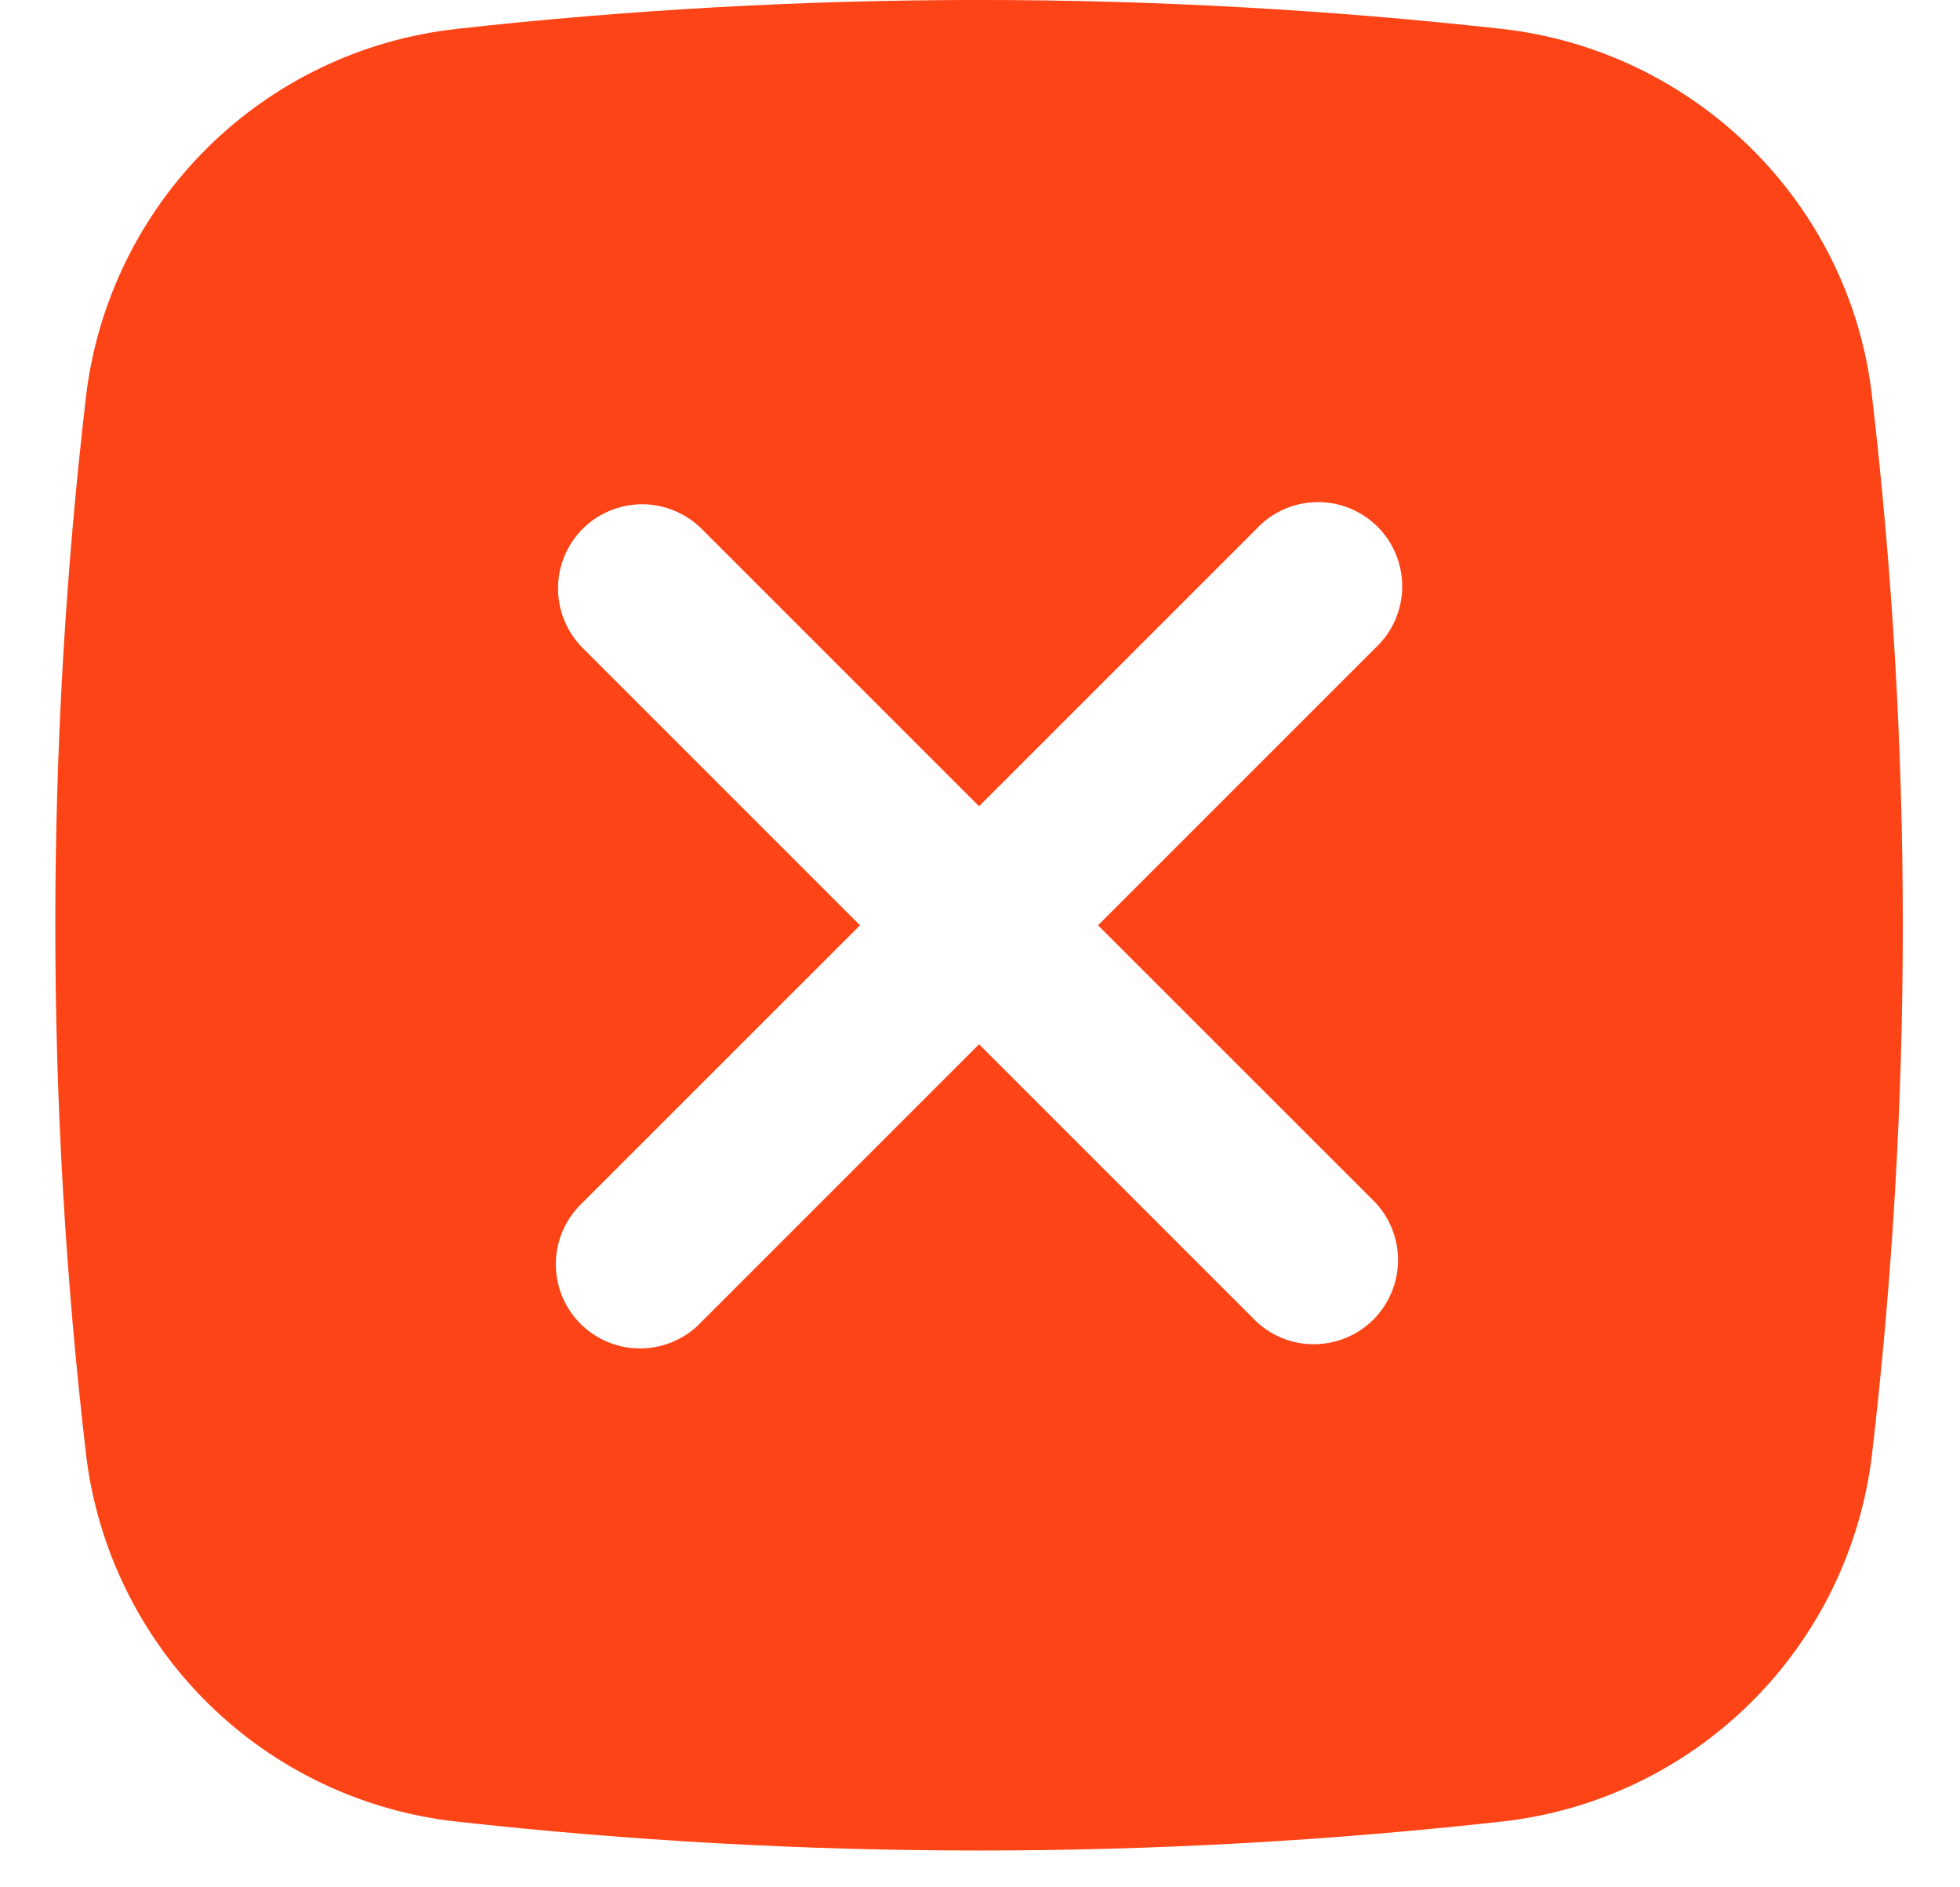 <svg width="27" height="26" viewBox="0 0 27 26" fill="none" xmlns="http://www.w3.org/2000/svg">
<path fill-rule="evenodd" clip-rule="evenodd" d="M6.286 0.398C11.072 -0.133 15.902 -0.133 20.688 0.398C23.337 0.695 25.475 2.782 25.786 5.441C26.354 10.294 26.354 15.197 25.786 20.051C25.629 21.343 25.04 22.544 24.114 23.46C23.189 24.375 21.981 24.951 20.688 25.094C15.902 25.626 11.072 25.626 6.286 25.094C4.992 24.951 3.785 24.375 2.859 23.46C1.934 22.544 1.345 21.343 1.187 20.051C0.62 15.198 0.62 10.295 1.187 5.442C1.345 4.15 1.934 2.95 2.859 2.034C3.784 1.119 4.991 0.543 6.284 0.399L6.286 0.398ZM8.026 7.286C8.244 7.069 8.539 6.947 8.846 6.947C9.153 6.947 9.448 7.069 9.666 7.286L13.487 11.107L17.308 7.286C17.414 7.172 17.542 7.081 17.684 7.017C17.826 6.954 17.98 6.92 18.136 6.917C18.292 6.914 18.446 6.943 18.591 7.001C18.735 7.06 18.866 7.147 18.977 7.257C19.087 7.367 19.174 7.498 19.232 7.643C19.29 7.787 19.319 7.942 19.316 8.098C19.314 8.253 19.279 8.407 19.216 8.549C19.153 8.692 19.061 8.82 18.947 8.926L15.126 12.747L18.947 16.567C19.152 16.787 19.264 17.078 19.258 17.379C19.253 17.679 19.131 17.966 18.919 18.179C18.706 18.391 18.419 18.513 18.119 18.518C17.818 18.524 17.527 18.412 17.308 18.207L13.487 14.386L9.666 18.207C9.56 18.321 9.432 18.413 9.289 18.476C9.147 18.539 8.993 18.573 8.838 18.576C8.682 18.579 8.527 18.55 8.383 18.492C8.238 18.434 8.107 18.347 7.997 18.237C7.887 18.127 7.8 17.995 7.741 17.851C7.683 17.706 7.654 17.552 7.657 17.396C7.66 17.24 7.694 17.086 7.757 16.944C7.821 16.802 7.912 16.674 8.026 16.567L11.847 12.747L8.026 8.926C7.809 8.708 7.687 8.413 7.687 8.106C7.687 7.799 7.809 7.504 8.026 7.286Z" fill="#FD4417"/>
</svg>
